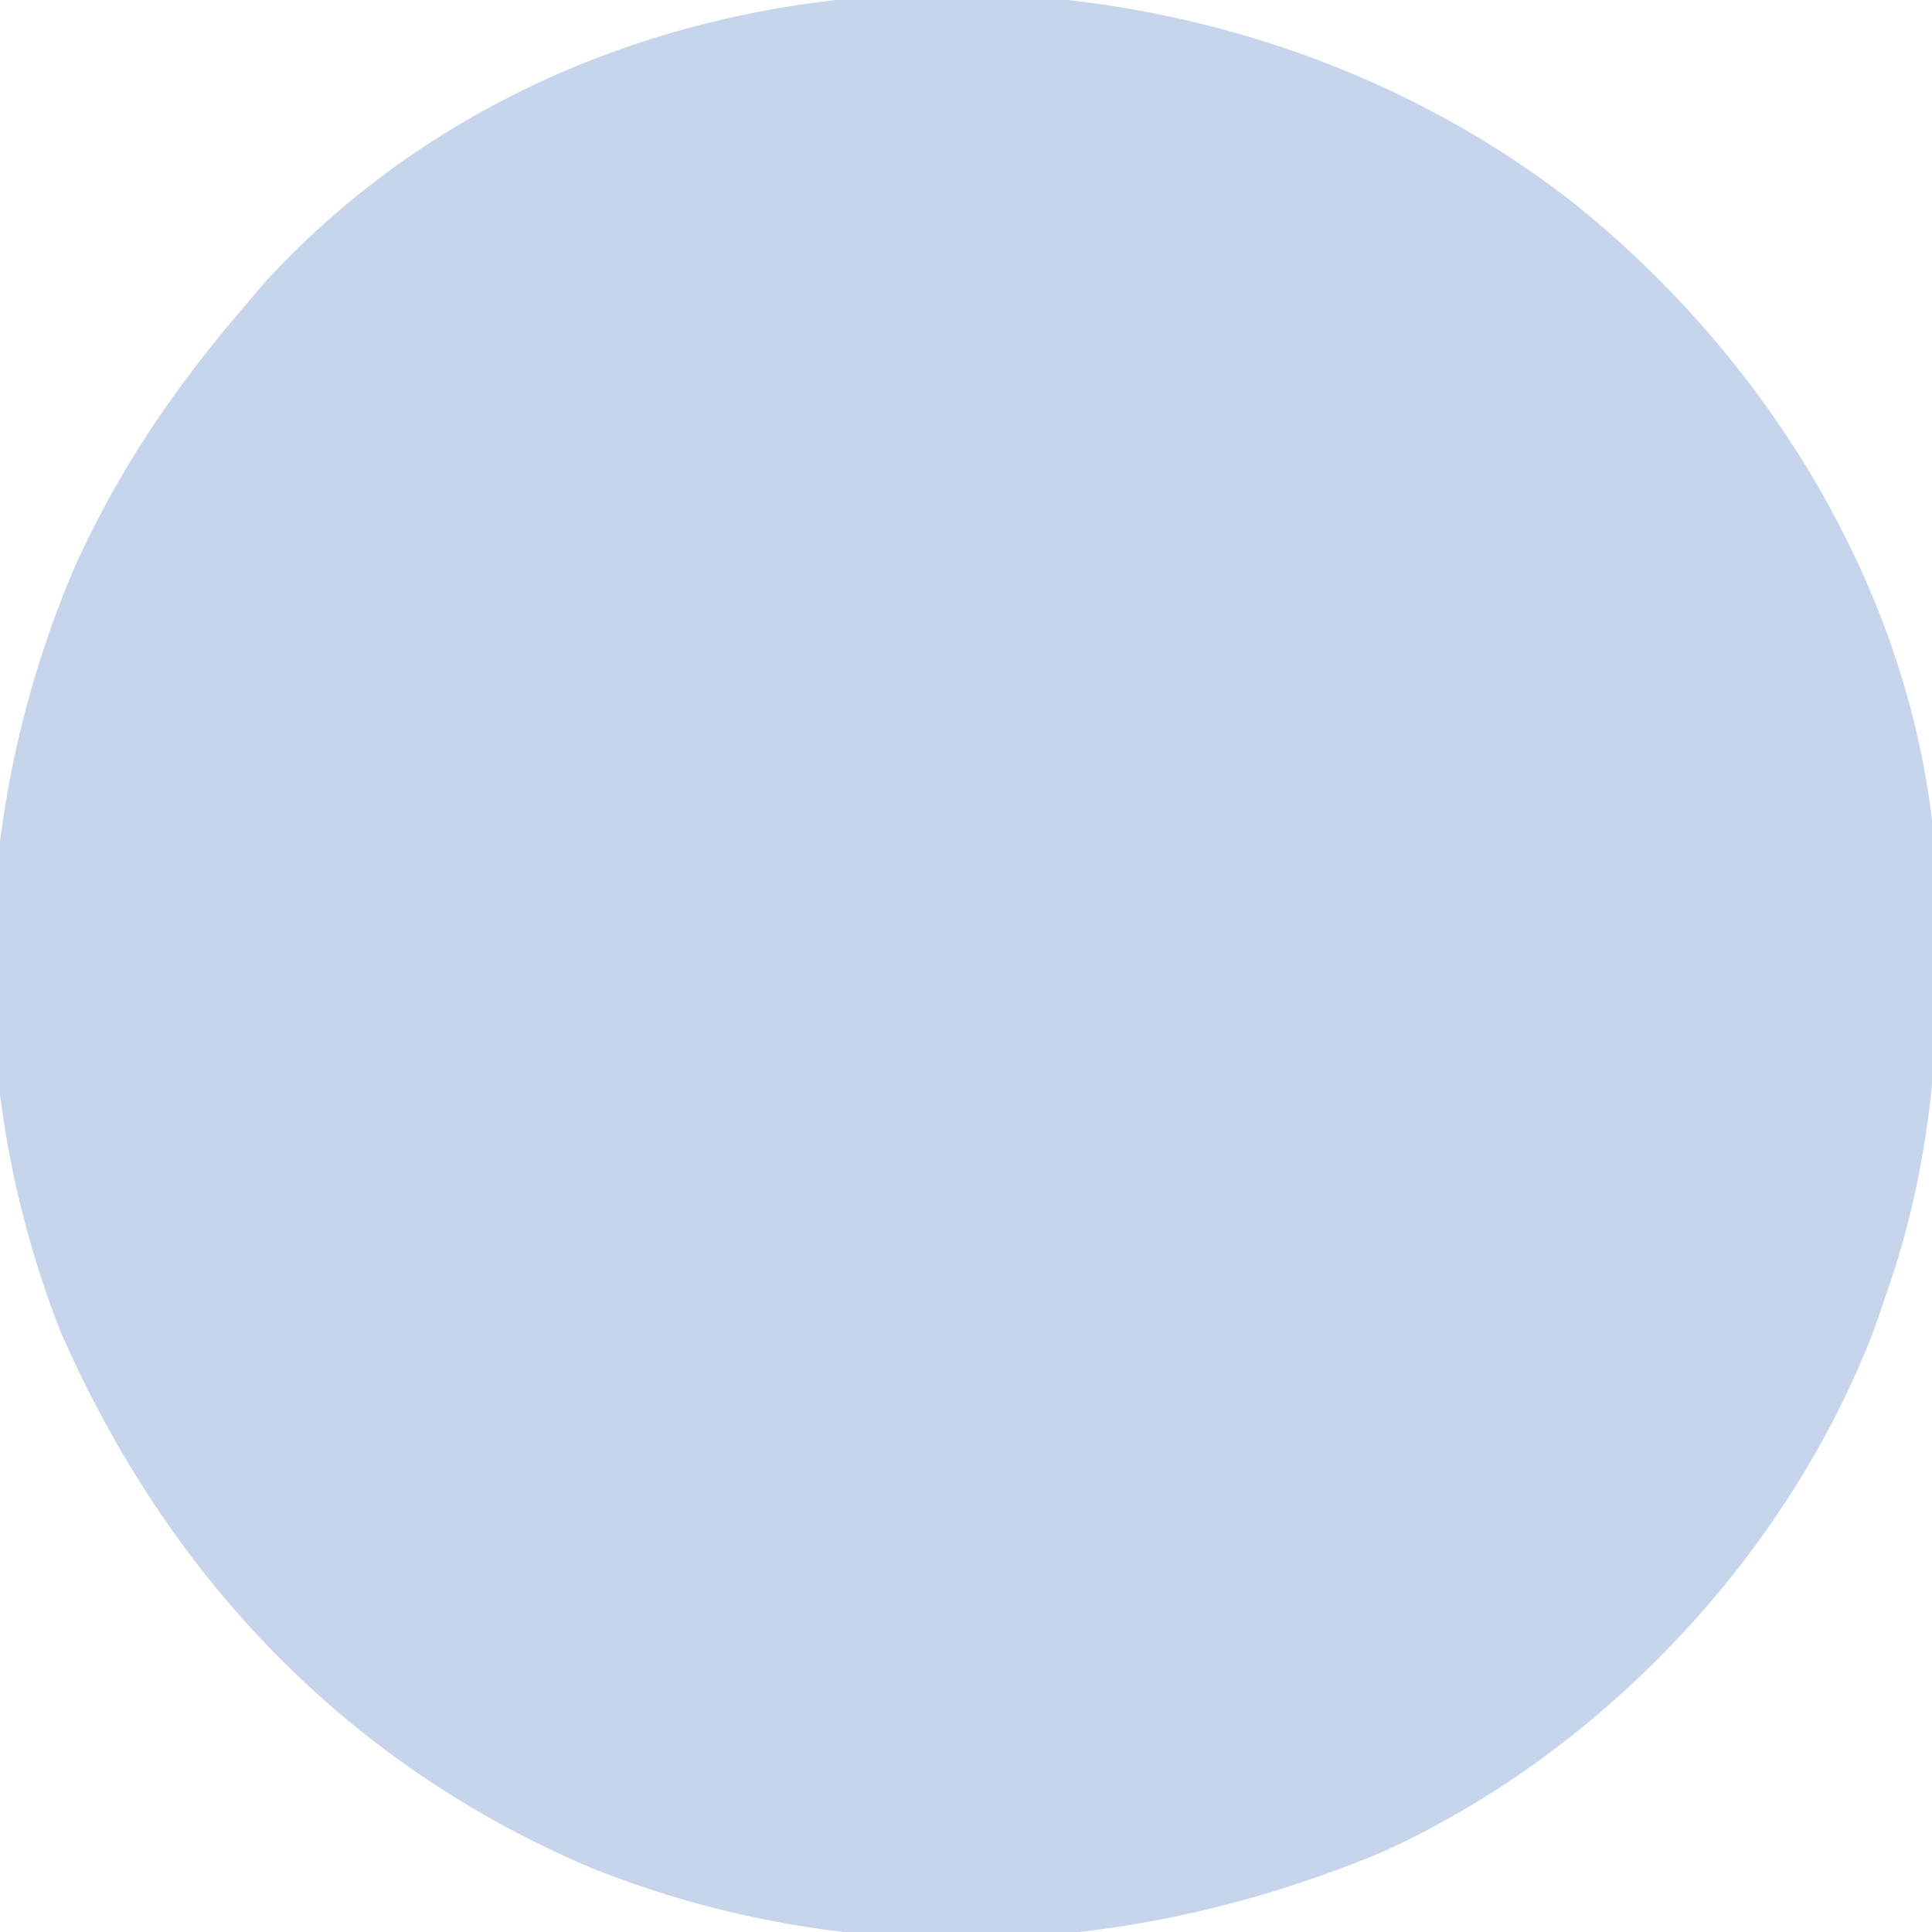<?xml version="1.0" encoding="UTF-8"?>
<svg version="1.1" xmlns="http://www.w3.org/2000/svg" width="172" height="172">
<path d="M0 0 C16.793 13.404 29.418 33.38 32 55 C33.076 69.398 32.803 83.299 28 97 C27.638 98.06 27.276 99.119 26.902 100.211 C19.279 120.315 2.614 138.055 -17.006 146.905 C-39.597 156.332 -64.331 157.461 -87.25 148.34 C-109.19 139.077 -125.146 122.267 -134.645 100.469 C-143.235 78.485 -142.603 54.152 -133.365 32.51 C-129.398 23.707 -124.3 16.281 -118 9 C-117.428 8.327 -116.855 7.654 -116.266 6.961 C-86.458 -25.355 -33.638 -26.245 0 0 Z " fill="#C6D4EC" transform="translate(140,18)"/>
</svg>
